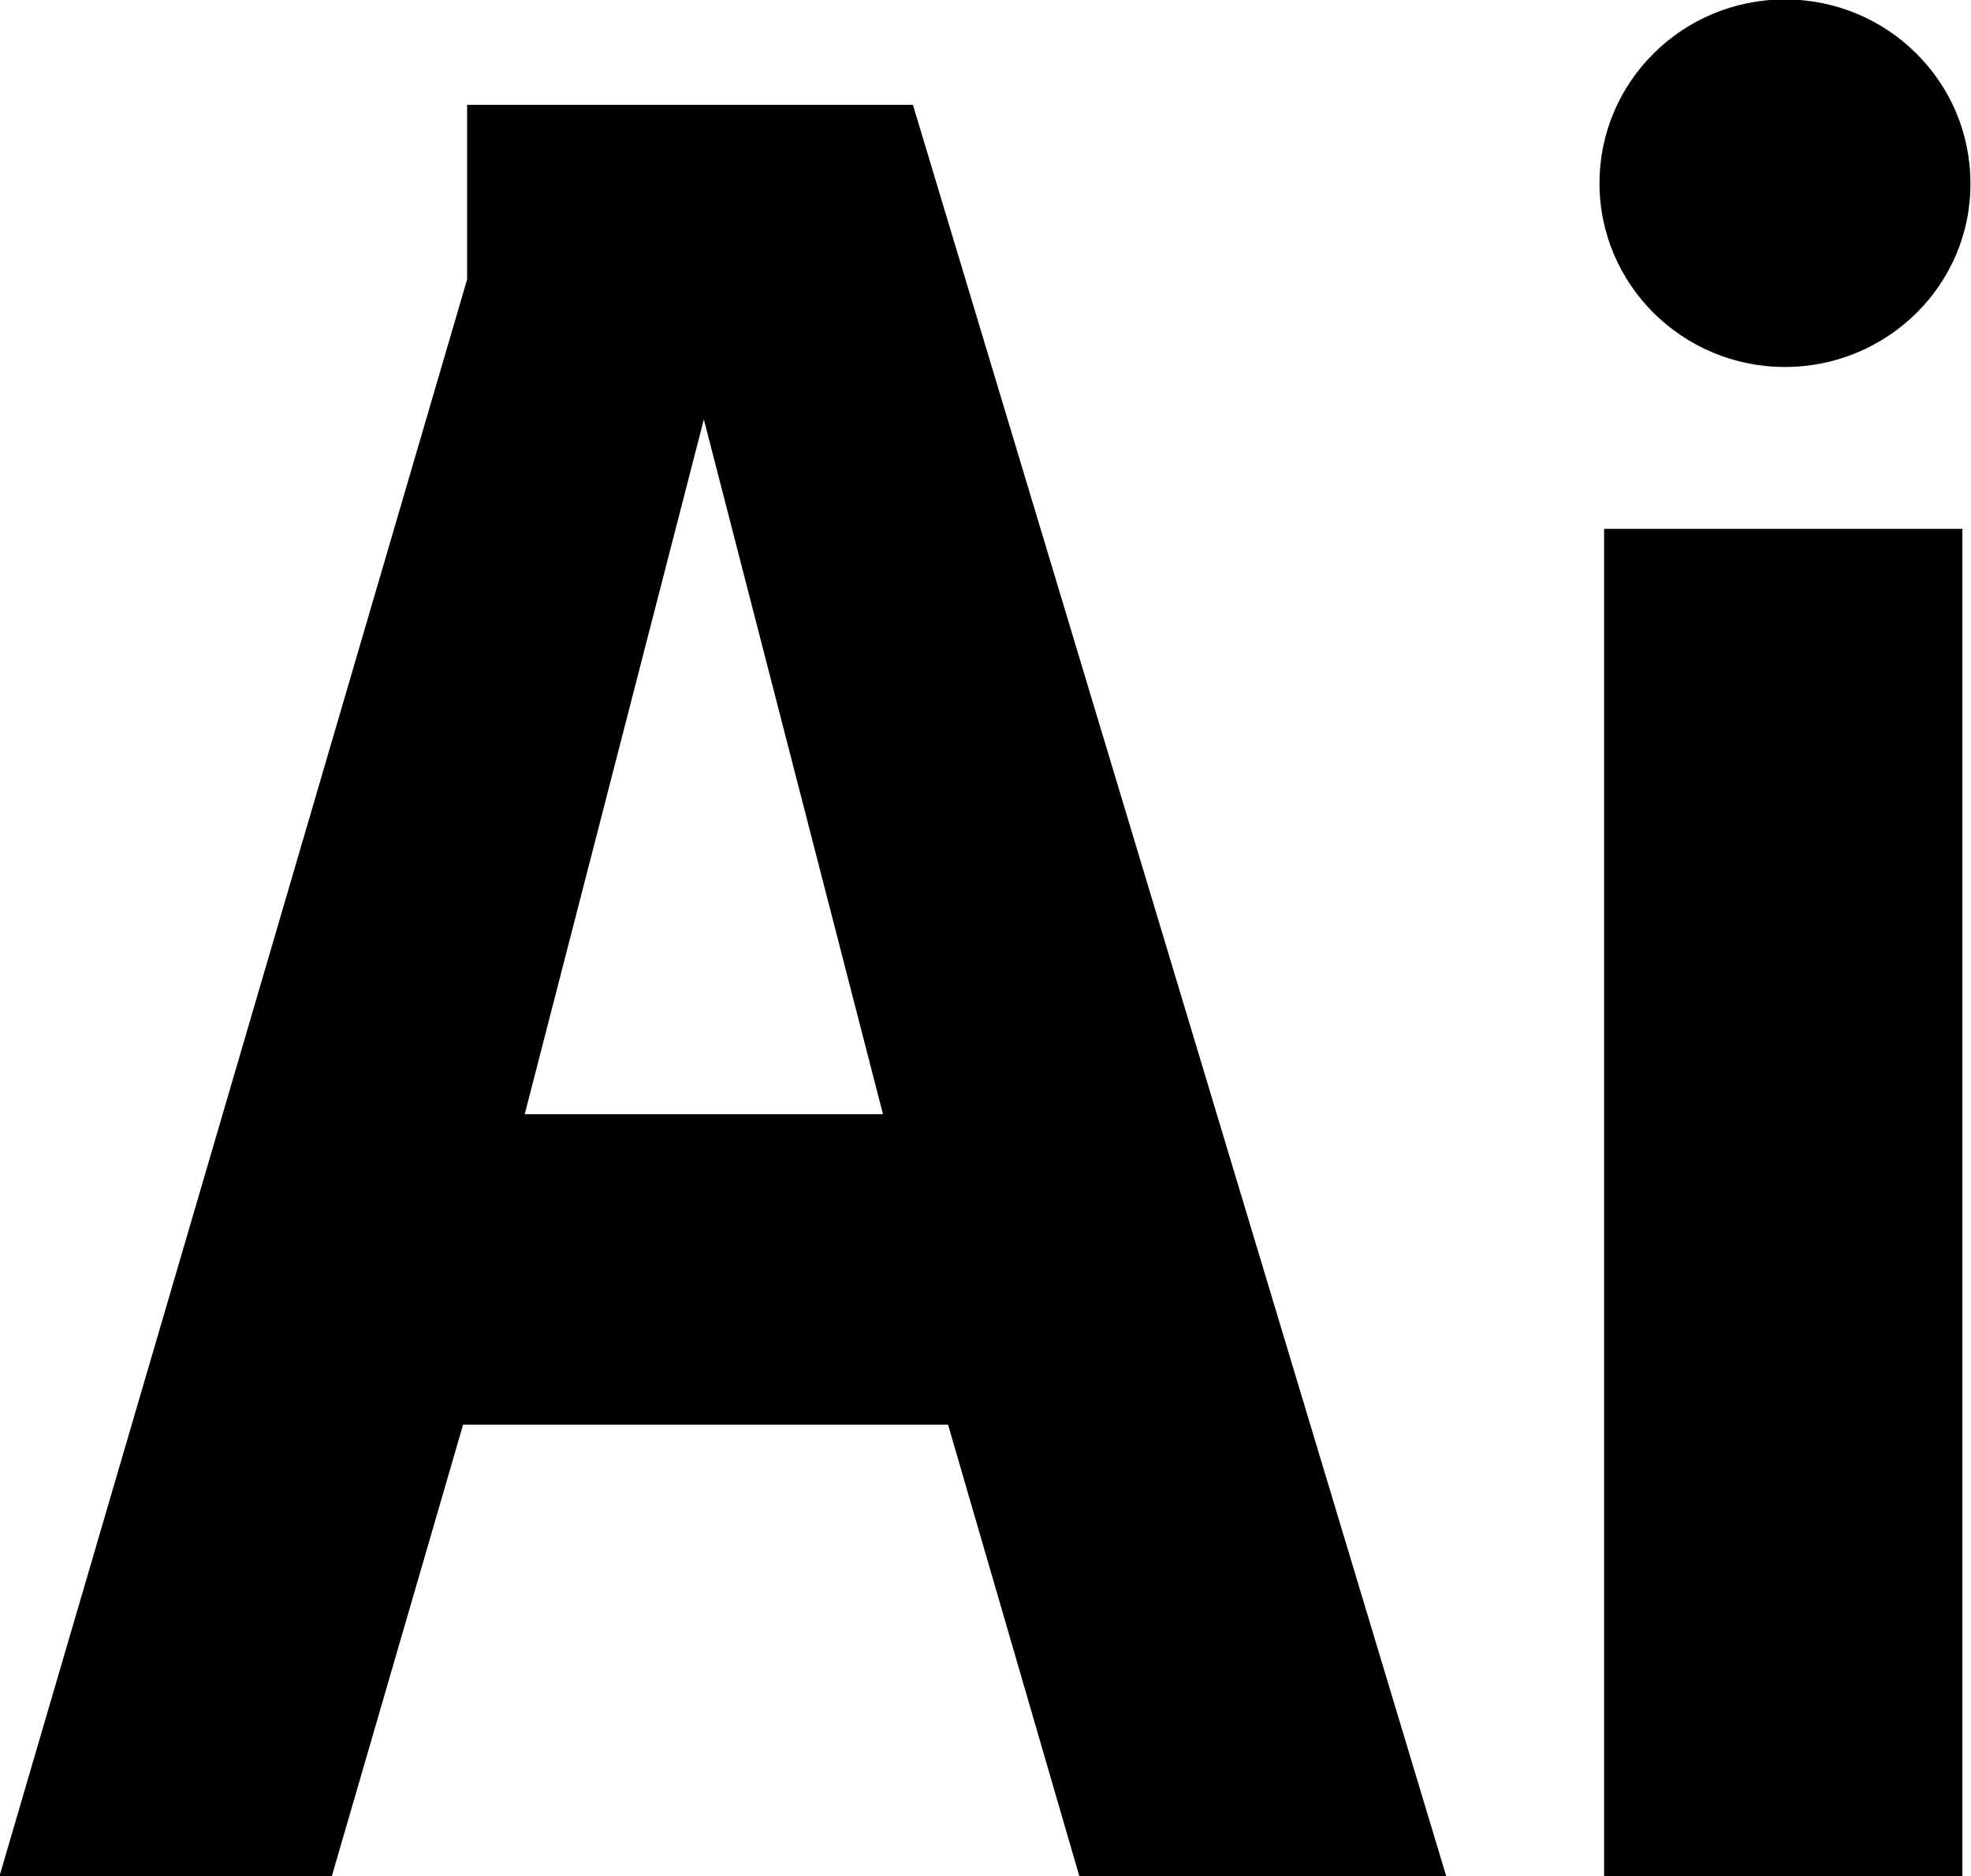 <svg xmlns="http://www.w3.org/2000/svg" viewBox="425.5 402.1 342.2 325.7"><path d="M516.6 595.5h62.2l-31.1-120.6-31.1 120.6zm96.3 132.3l-22.8-78.4h-84.2l-22.8 78.4h-57.7l81.2-277.2v-30.3h77.4l92.6 307.5h-63.7zm153.3 0h-62.2v-233.9h62.2v233.9zm-30.8-262c-17.8 0-32.2-14.3-32.2-31.9 0-17.6 14.4-31.9 32.2-31.9 17.8 0 32.2 14.3 32.2 31.9.1 17.6-14.4 31.9-32.2 31.9z"/></svg>